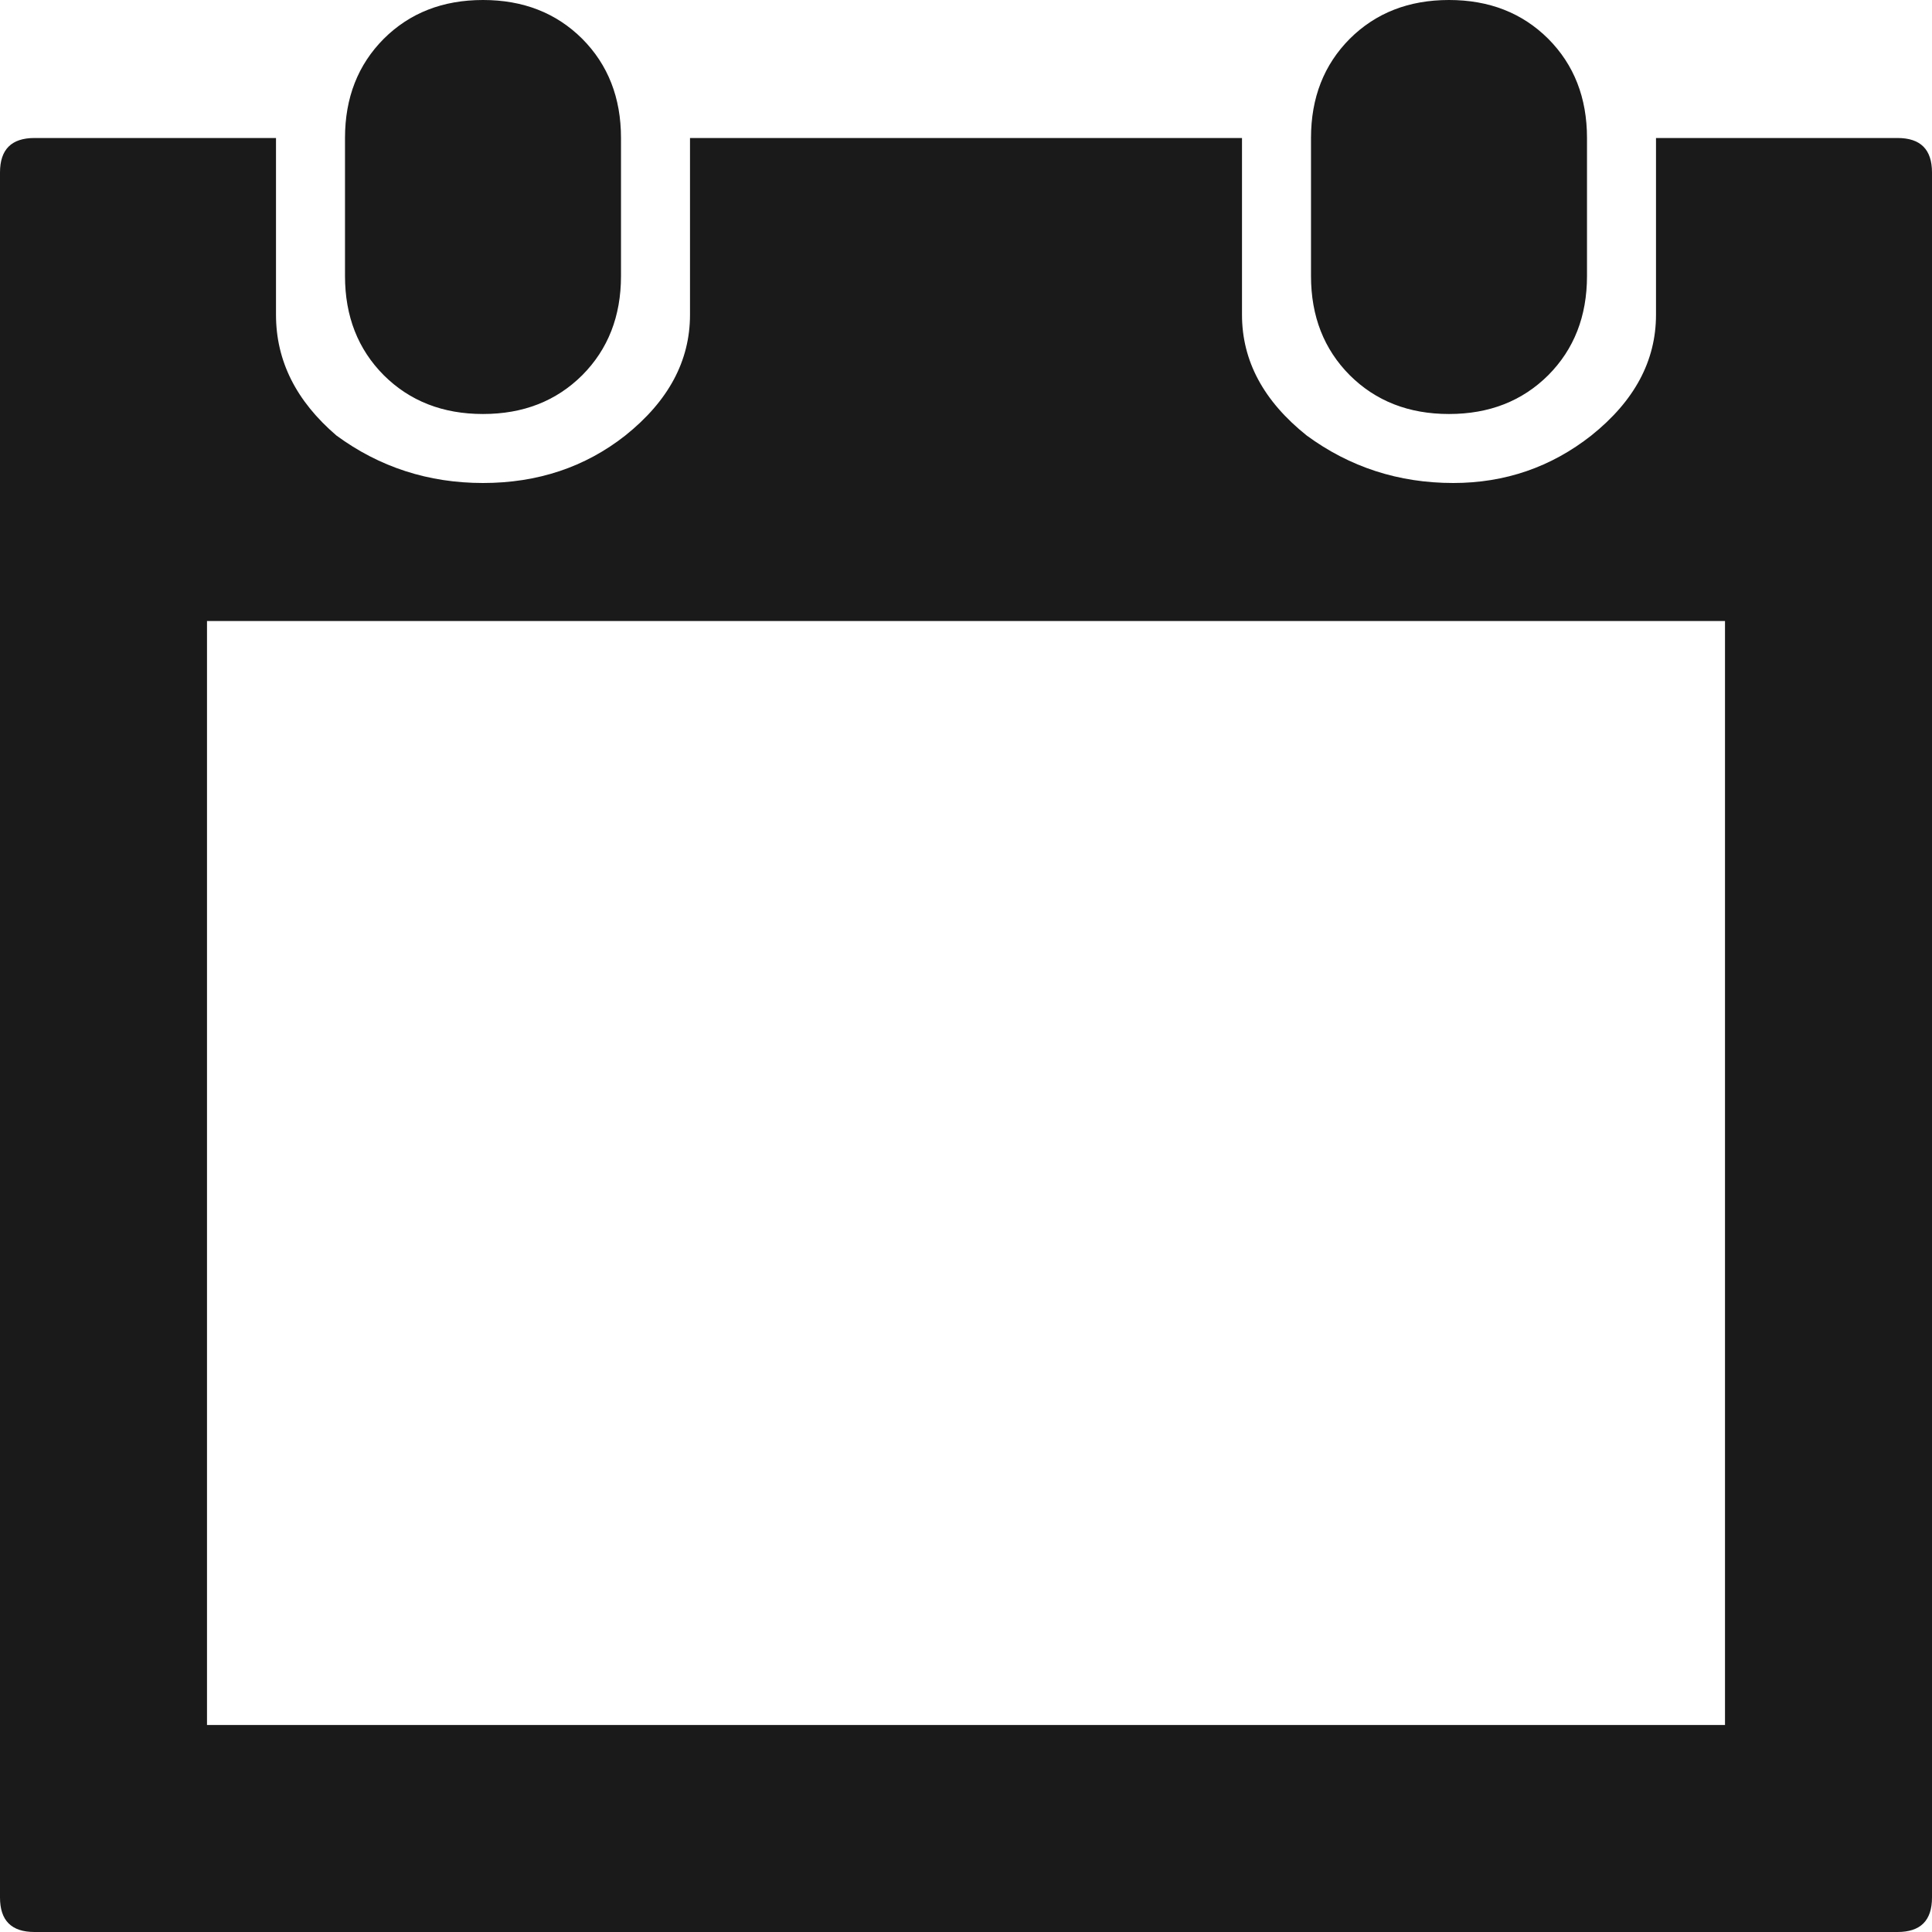 <svg width="14" height="14" viewBox="0 0 14 14" fill="none" xmlns="http://www.w3.org/2000/svg">
<path d="M4.219 2.719C4.031 2.906 3.792 3 3.5 3C3.208 3 2.969 2.906 2.781 2.719C2.594 2.531 2.5 2.292 2.5 2V1C2.5 0.708 2.594 0.469 2.781 0.281C2.969 0.094 3.208 0 3.5 0C3.792 0 4.031 0.094 4.219 0.281C4.406 0.469 4.5 0.708 4.5 1V2C4.5 2.292 4.406 2.531 4.219 2.719ZM11.219 2.719C11.031 2.906 10.792 3 10.5 3C10.208 3 9.969 2.906 9.781 2.719C9.594 2.531 9.5 2.292 9.5 2V1C9.5 0.708 9.594 0.469 9.781 0.281C9.969 0.094 10.208 0 10.5 0C10.792 0 11.031 0.094 11.219 0.281C11.406 0.469 11.5 0.708 11.5 1V2C11.5 2.292 11.406 2.531 11.219 2.719ZM13.75 1C13.917 1 14 1.083 14 1.25V13.75C14 13.917 13.917 14 13.75 14H0.25C0.083 14 0 13.917 0 13.75V1.25C0 1.083 0.083 1 0.25 1H2V2.281C2 2.615 2.146 2.906 2.438 3.156C2.75 3.385 3.104 3.5 3.5 3.5C3.896 3.5 4.24 3.385 4.531 3.156C4.844 2.906 5 2.615 5 2.281V1H9V2.281C9 2.615 9.156 2.906 9.469 3.156C9.781 3.385 10.135 3.5 10.531 3.5C10.906 3.5 11.24 3.385 11.531 3.156C11.844 2.906 12 2.615 12 2.281V1H13.75ZM12.5 12.5V4.5H1.5V12.5H12.5Z" fill="#1A1A1A"/>
</svg>
